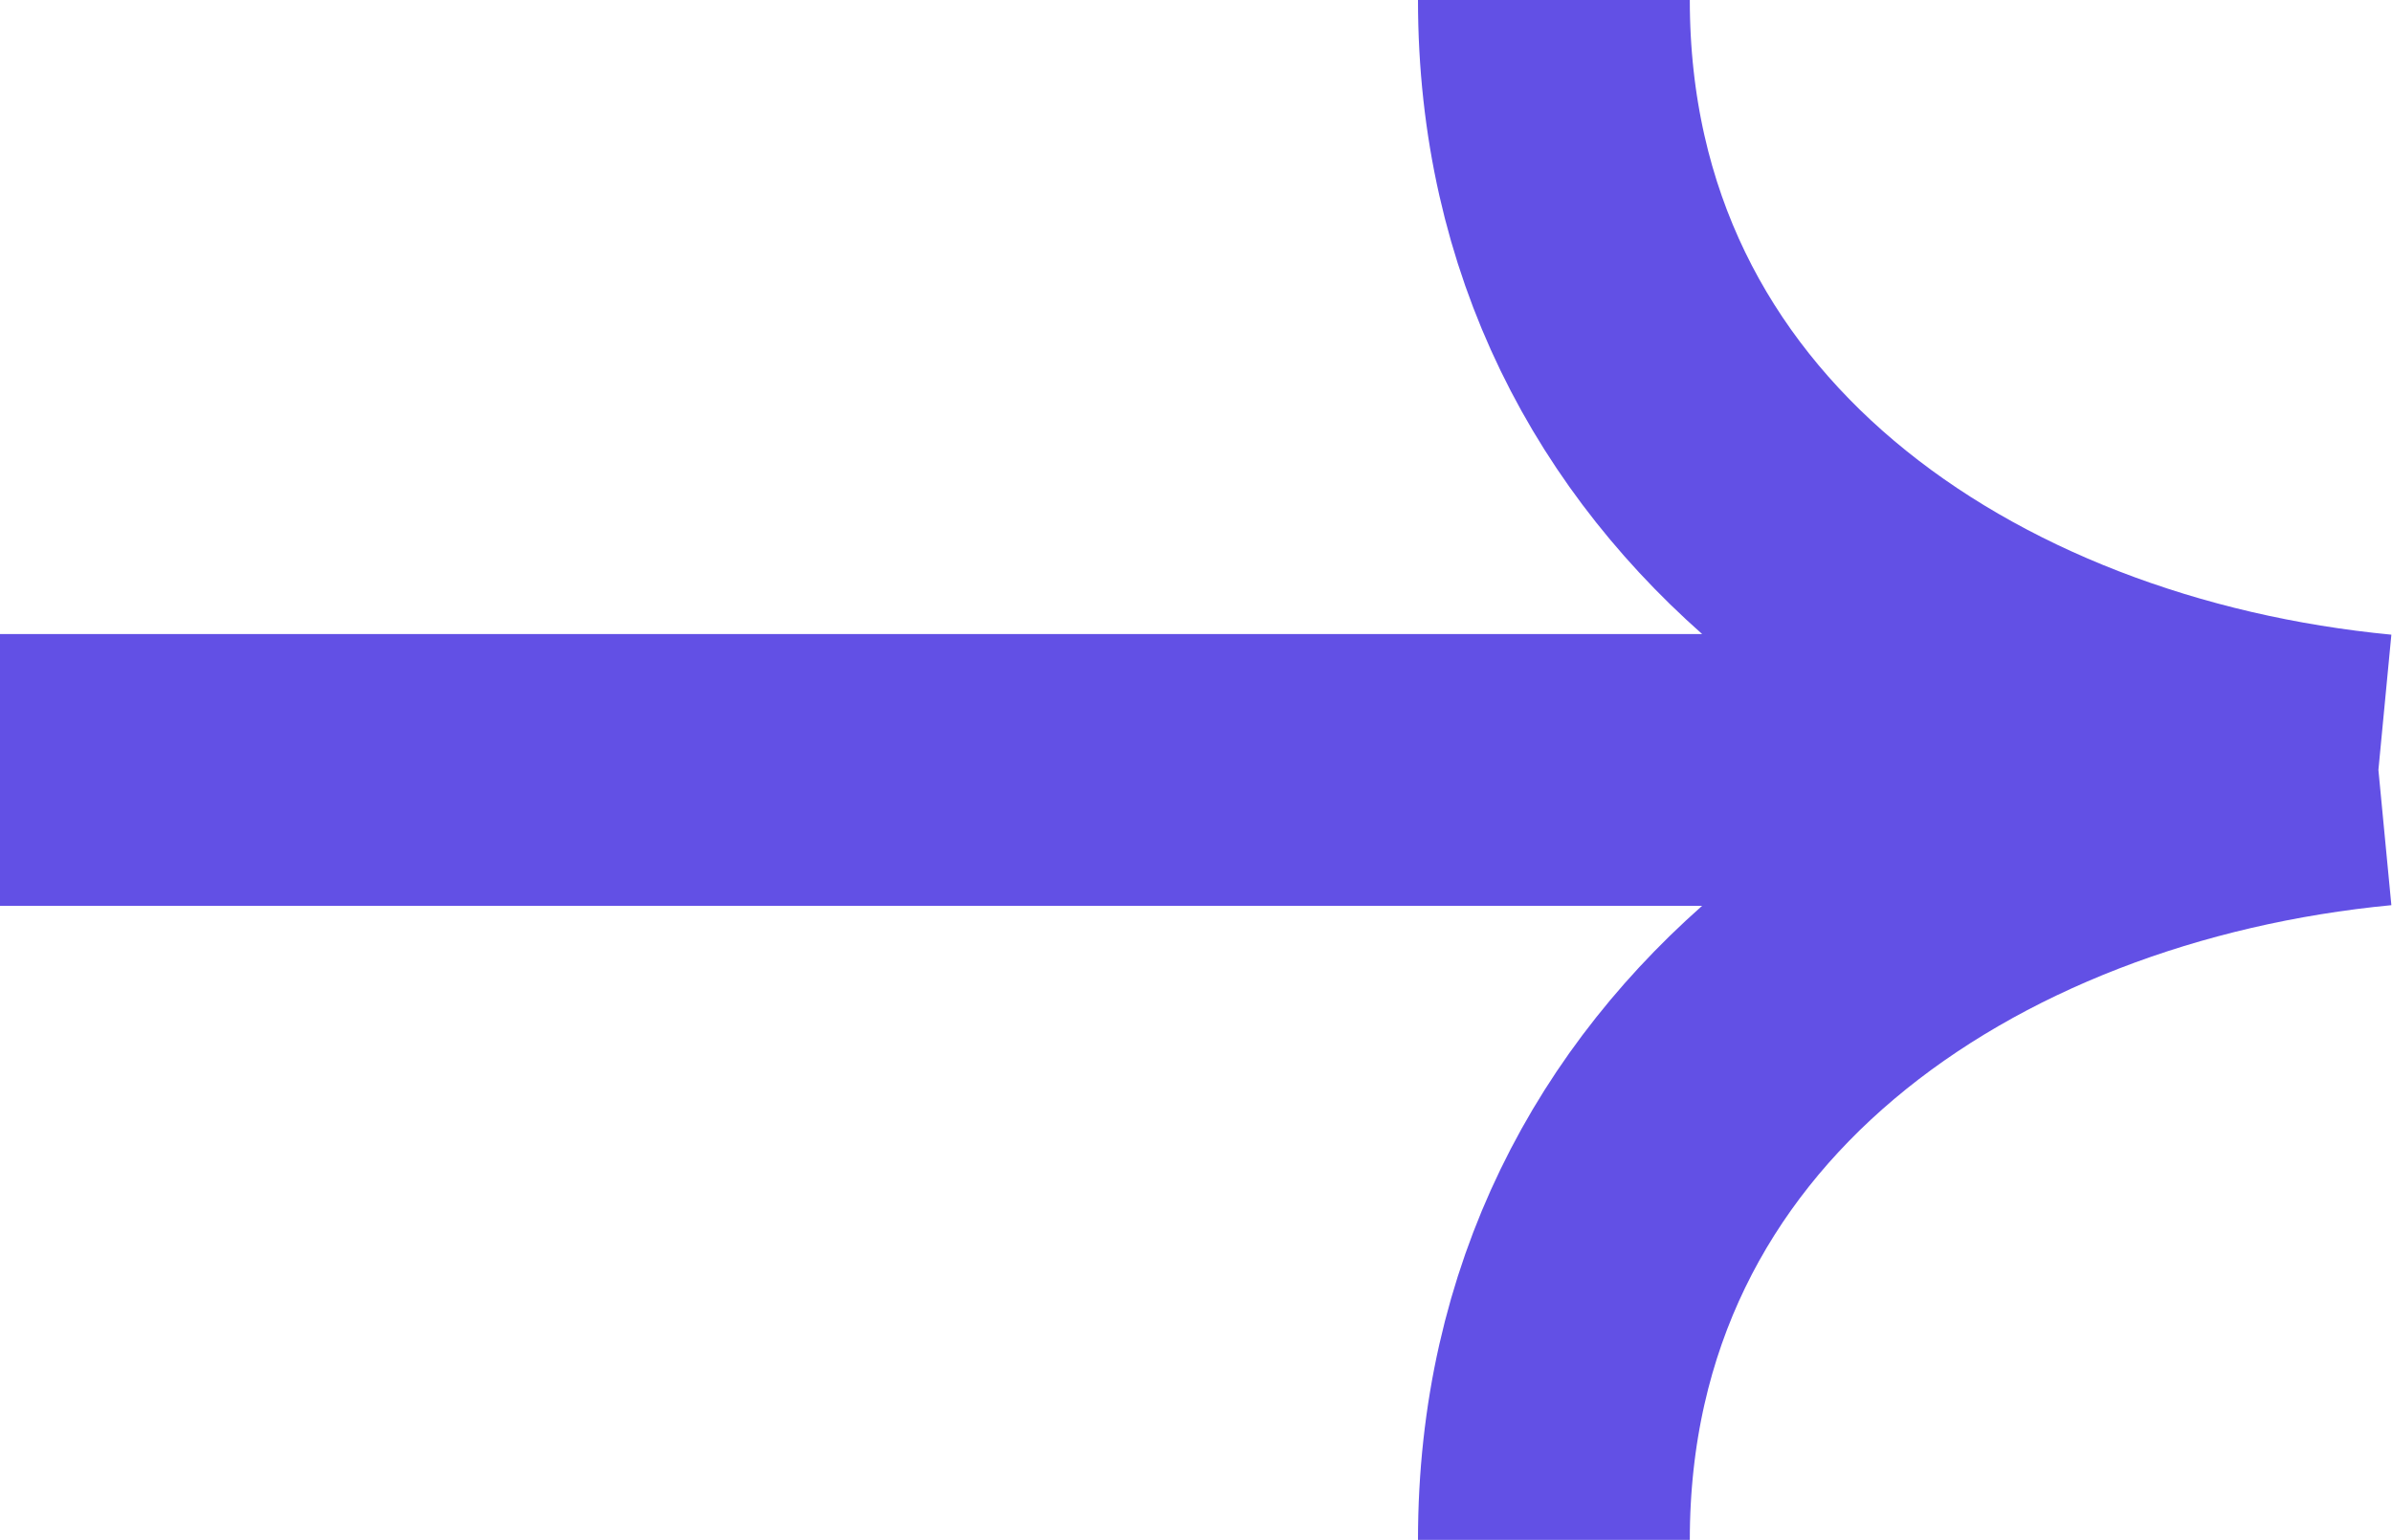 <?xml version="1.0" encoding="utf-8"?>
<!-- Generator: Adobe Illustrator 22.1.0, SVG Export Plug-In . SVG Version: 6.00 Build 0)  -->
<svg version="1.1" id="Слой_1" xmlns="http://www.w3.org/2000/svg" xmlns:xlink="http://www.w3.org/1999/xlink" x="0px" y="0px"
	 viewBox="0 0 52.8 34" style="enable-background:new 0 0 52.8 34;" xml:space="preserve">
<style type="text/css">
	.st0{fill:none;stroke:#6250E5;stroke-width:6;}
</style>
<path class="st0" d="M0,17h52.5 M52.5,17c-9.4-0.9-18.2-6.7-18.2-17 M52.5,17c-9.4,0.9-18.2,6.7-18.2,17"/>
</svg>
